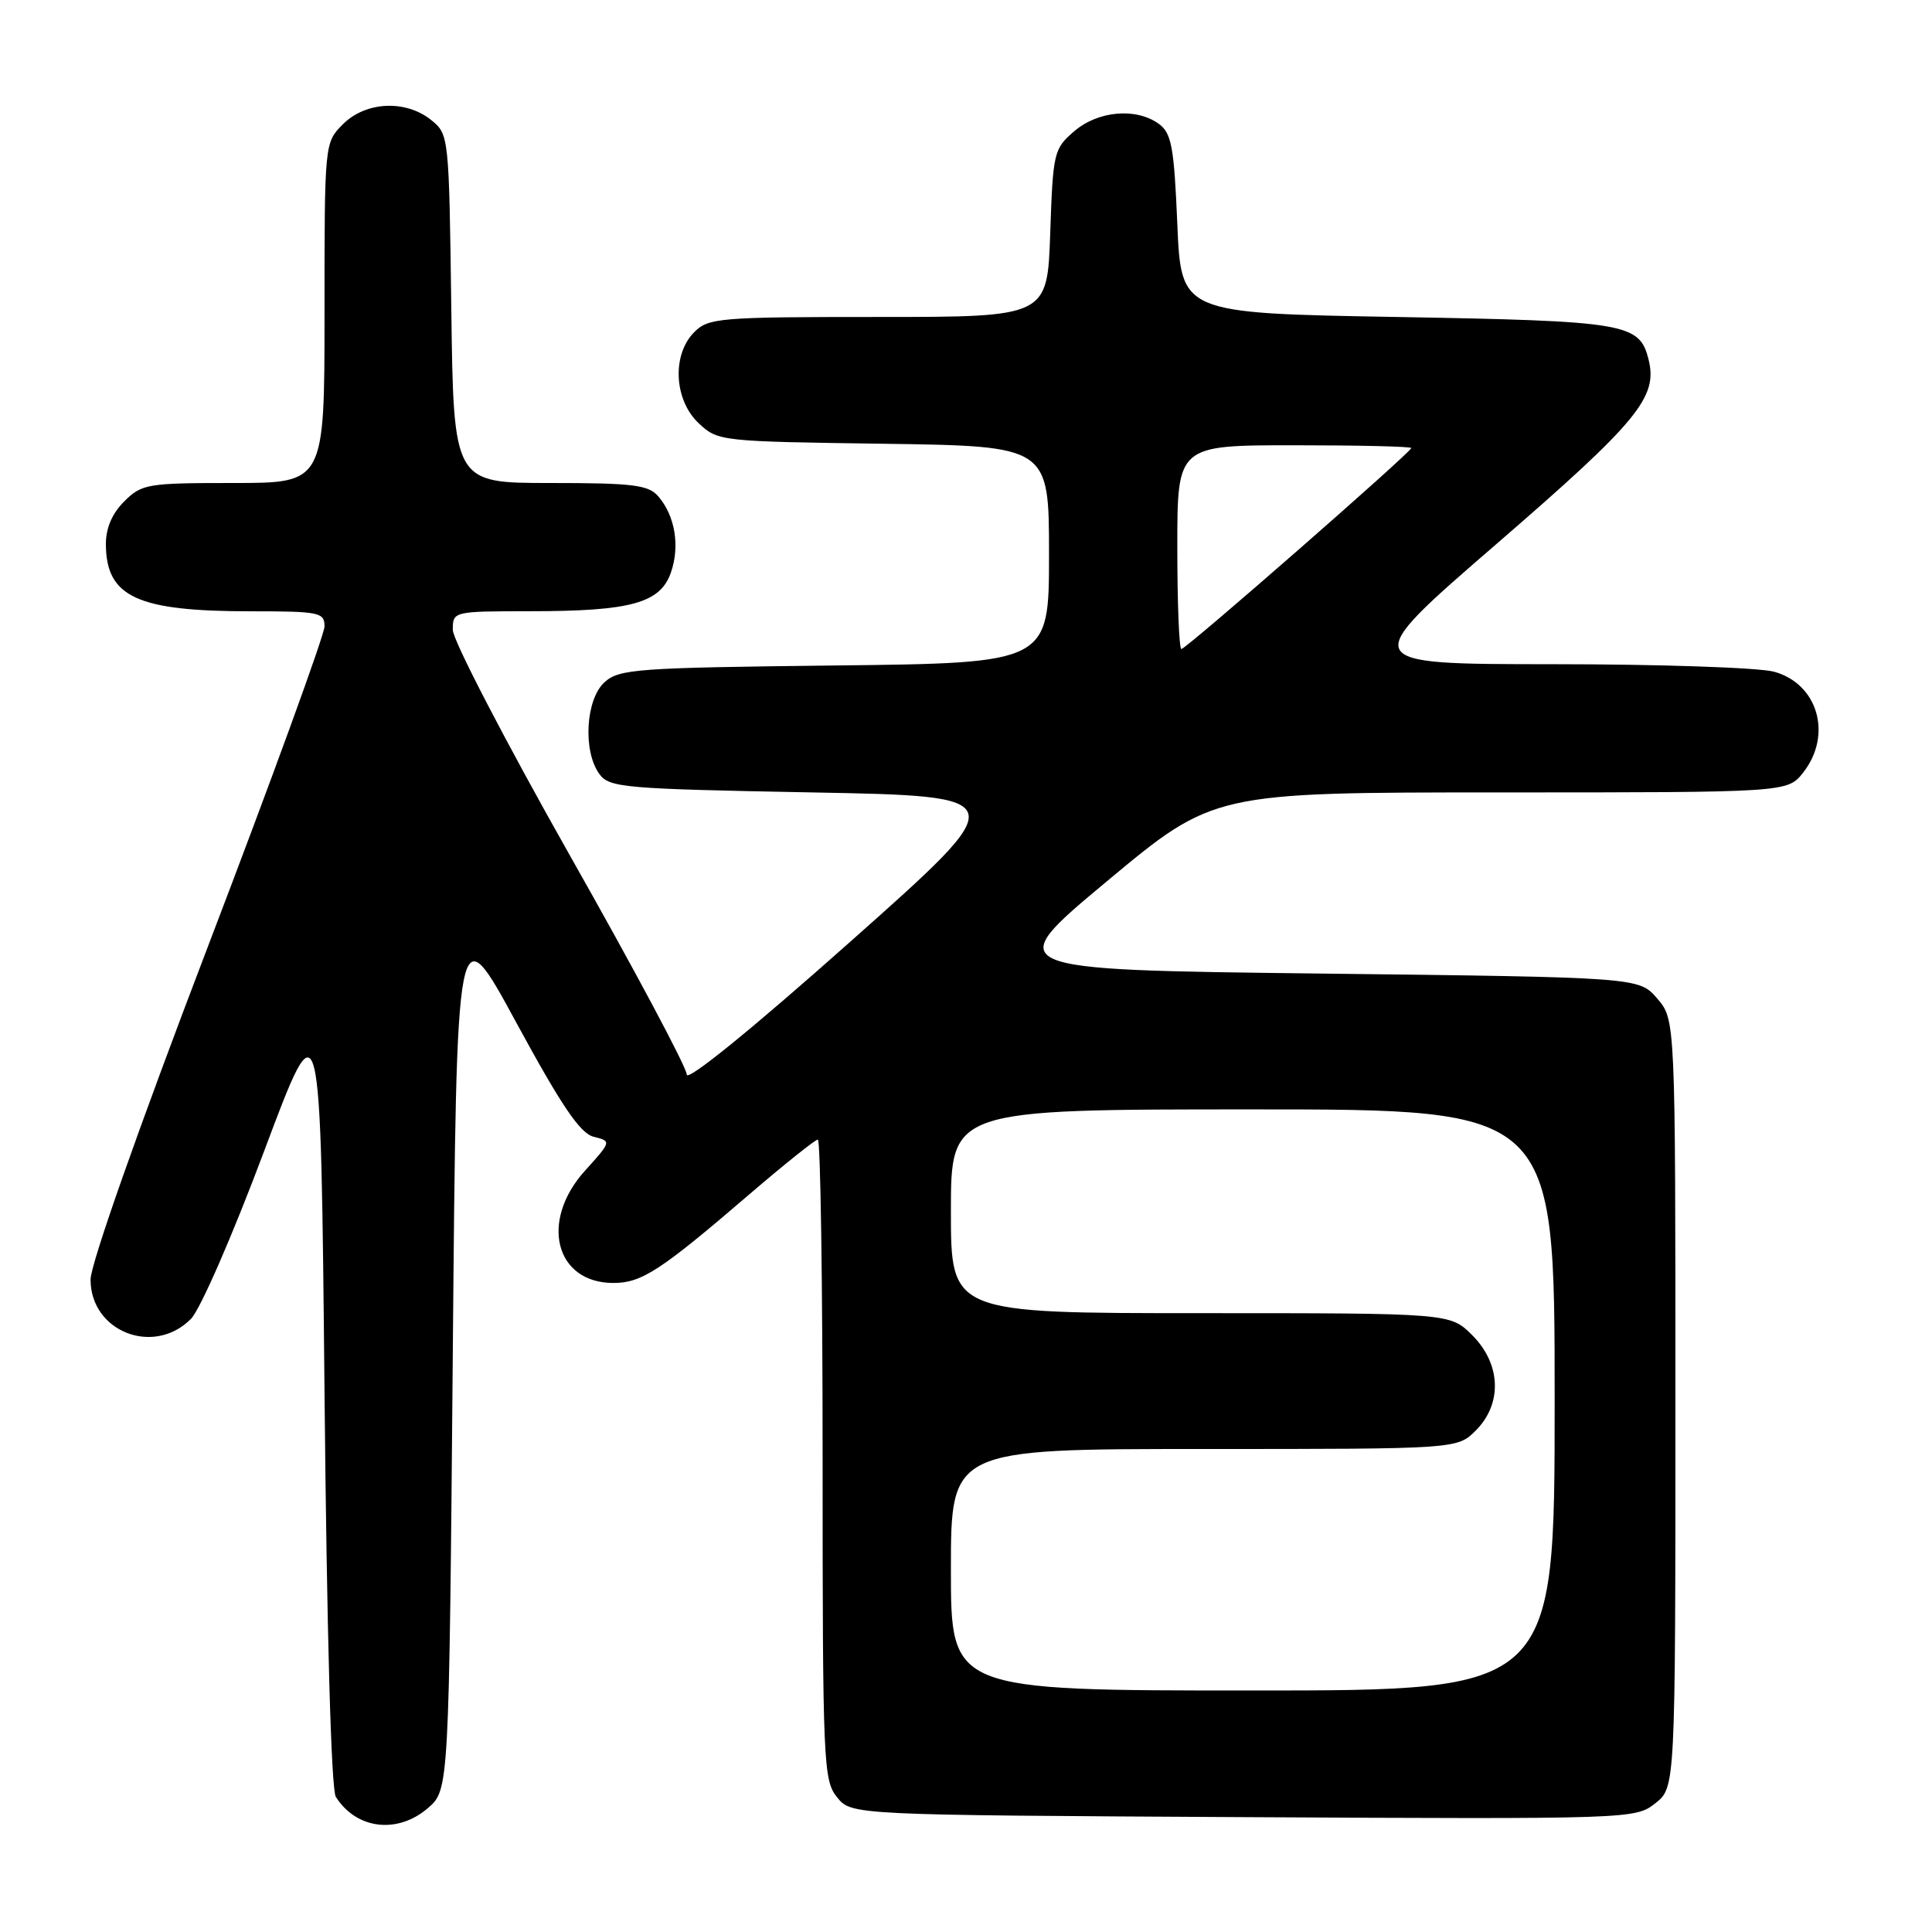 <?xml version="1.0" encoding="UTF-8" standalone="no"?>
<!DOCTYPE svg PUBLIC "-//W3C//DTD SVG 1.1//EN" "http://www.w3.org/Graphics/SVG/1.1/DTD/svg11.dtd" >
<svg xmlns="http://www.w3.org/2000/svg" xmlns:xlink="http://www.w3.org/1999/xlink" version="1.1" viewBox="0 0 256 256">
 <g >
 <path fill="currentColor"
d=" M 56.69 239.59 C 59.50 237.17 59.50 237.17 60.00 179.05 C 60.50 120.92 60.50 120.92 68.40 135.48 C 74.43 146.58 76.87 150.18 78.67 150.63 C 81.03 151.22 81.03 151.23 77.52 155.12 C 71.48 161.79 73.56 170.00 81.28 170.00 C 85.02 170.00 87.52 168.37 99.30 158.25 C 103.95 154.26 108.03 151.00 108.37 151.00 C 108.72 151.00 109.00 170.08 109.00 193.39 C 109.00 233.63 109.10 235.90 110.91 238.14 C 112.82 240.50 112.82 240.50 164.74 240.78 C 216.17 241.05 216.69 241.03 219.33 238.95 C 222.00 236.85 222.00 236.85 222.00 185.98 C 222.00 135.11 222.00 135.11 219.59 132.31 C 217.17 129.50 217.17 129.50 174.89 129.00 C 132.60 128.50 132.60 128.50 146.70 116.75 C 160.80 105.00 160.80 105.00 198.83 105.00 C 236.85 105.00 236.85 105.00 238.93 102.37 C 242.84 97.39 240.90 90.62 235.09 89.01 C 233.12 88.46 219.89 88.01 205.69 88.01 C 179.88 88.00 179.88 88.00 198.29 72.08 C 217.05 55.85 219.70 52.63 218.44 47.63 C 217.24 42.82 215.52 42.54 185.00 42.00 C 156.50 41.50 156.50 41.50 156.00 29.67 C 155.57 19.45 155.23 17.64 153.56 16.42 C 150.56 14.23 145.49 14.67 142.33 17.40 C 139.64 19.71 139.52 20.20 139.16 30.90 C 138.78 42.00 138.78 42.00 116.39 42.00 C 95.33 42.00 93.88 42.12 92.00 44.00 C 89.01 46.99 89.30 53.00 92.58 56.08 C 95.12 58.47 95.45 58.50 117.08 58.80 C 139.00 59.11 139.00 59.11 139.00 73.48 C 139.00 87.86 139.00 87.86 110.60 88.18 C 84.34 88.48 82.05 88.64 80.10 90.40 C 77.60 92.67 77.21 99.54 79.42 102.56 C 80.74 104.37 82.58 104.53 107.60 105.00 C 134.37 105.50 134.37 105.50 112.68 124.77 C 99.54 136.45 91.00 143.38 91.00 142.38 C 91.00 141.46 84.03 128.39 75.50 113.33 C 66.98 98.26 60.00 84.82 60.00 83.47 C 60.00 81.01 60.02 81.00 70.25 80.99 C 83.59 80.99 87.49 79.92 88.90 75.86 C 90.12 72.35 89.45 68.33 87.21 65.75 C 85.91 64.25 83.83 64.00 72.90 64.00 C 60.10 64.00 60.10 64.00 59.80 40.91 C 59.50 18.02 59.48 17.80 57.14 15.91 C 53.77 13.19 48.48 13.43 45.45 16.45 C 43.00 18.91 43.00 18.91 43.00 41.45 C 43.00 64.00 43.00 64.00 30.95 64.00 C 19.50 64.00 18.79 64.12 16.45 66.45 C 14.82 68.09 14.01 70.01 14.03 72.20 C 14.10 79.12 18.21 81.00 33.24 81.00 C 42.33 81.00 43.00 81.14 43.00 83.00 C 43.00 84.09 36.03 103.24 27.50 125.55 C 18.34 149.52 12.00 167.51 12.00 169.55 C 12.00 176.46 20.39 179.74 25.31 174.75 C 26.54 173.50 30.84 163.64 35.01 152.50 C 42.50 132.50 42.50 132.50 43.00 184.50 C 43.31 216.54 43.88 237.11 44.50 238.09 C 47.21 242.39 52.65 243.06 56.69 239.59 Z  M 126.00 208.00 C 126.00 192.00 126.00 192.00 159.55 192.00 C 193.09 192.00 193.09 192.00 195.55 189.55 C 199.09 186.00 198.90 180.74 195.08 176.92 C 192.15 174.00 192.15 174.00 159.08 174.00 C 126.00 174.00 126.00 174.00 126.00 160.50 C 126.00 147.00 126.00 147.00 166.00 147.00 C 206.00 147.00 206.00 147.00 206.00 185.50 C 206.00 224.00 206.00 224.00 166.00 224.00 C 126.00 224.00 126.00 224.00 126.00 208.00 Z  M 156.00 72.50 C 156.00 59.00 156.00 59.00 171.50 59.00 C 180.03 59.00 187.00 59.16 187.00 59.37 C 187.00 59.91 157.17 86.00 156.54 86.00 C 156.24 86.00 156.00 79.92 156.00 72.50 Z "/>
</g>
</svg>